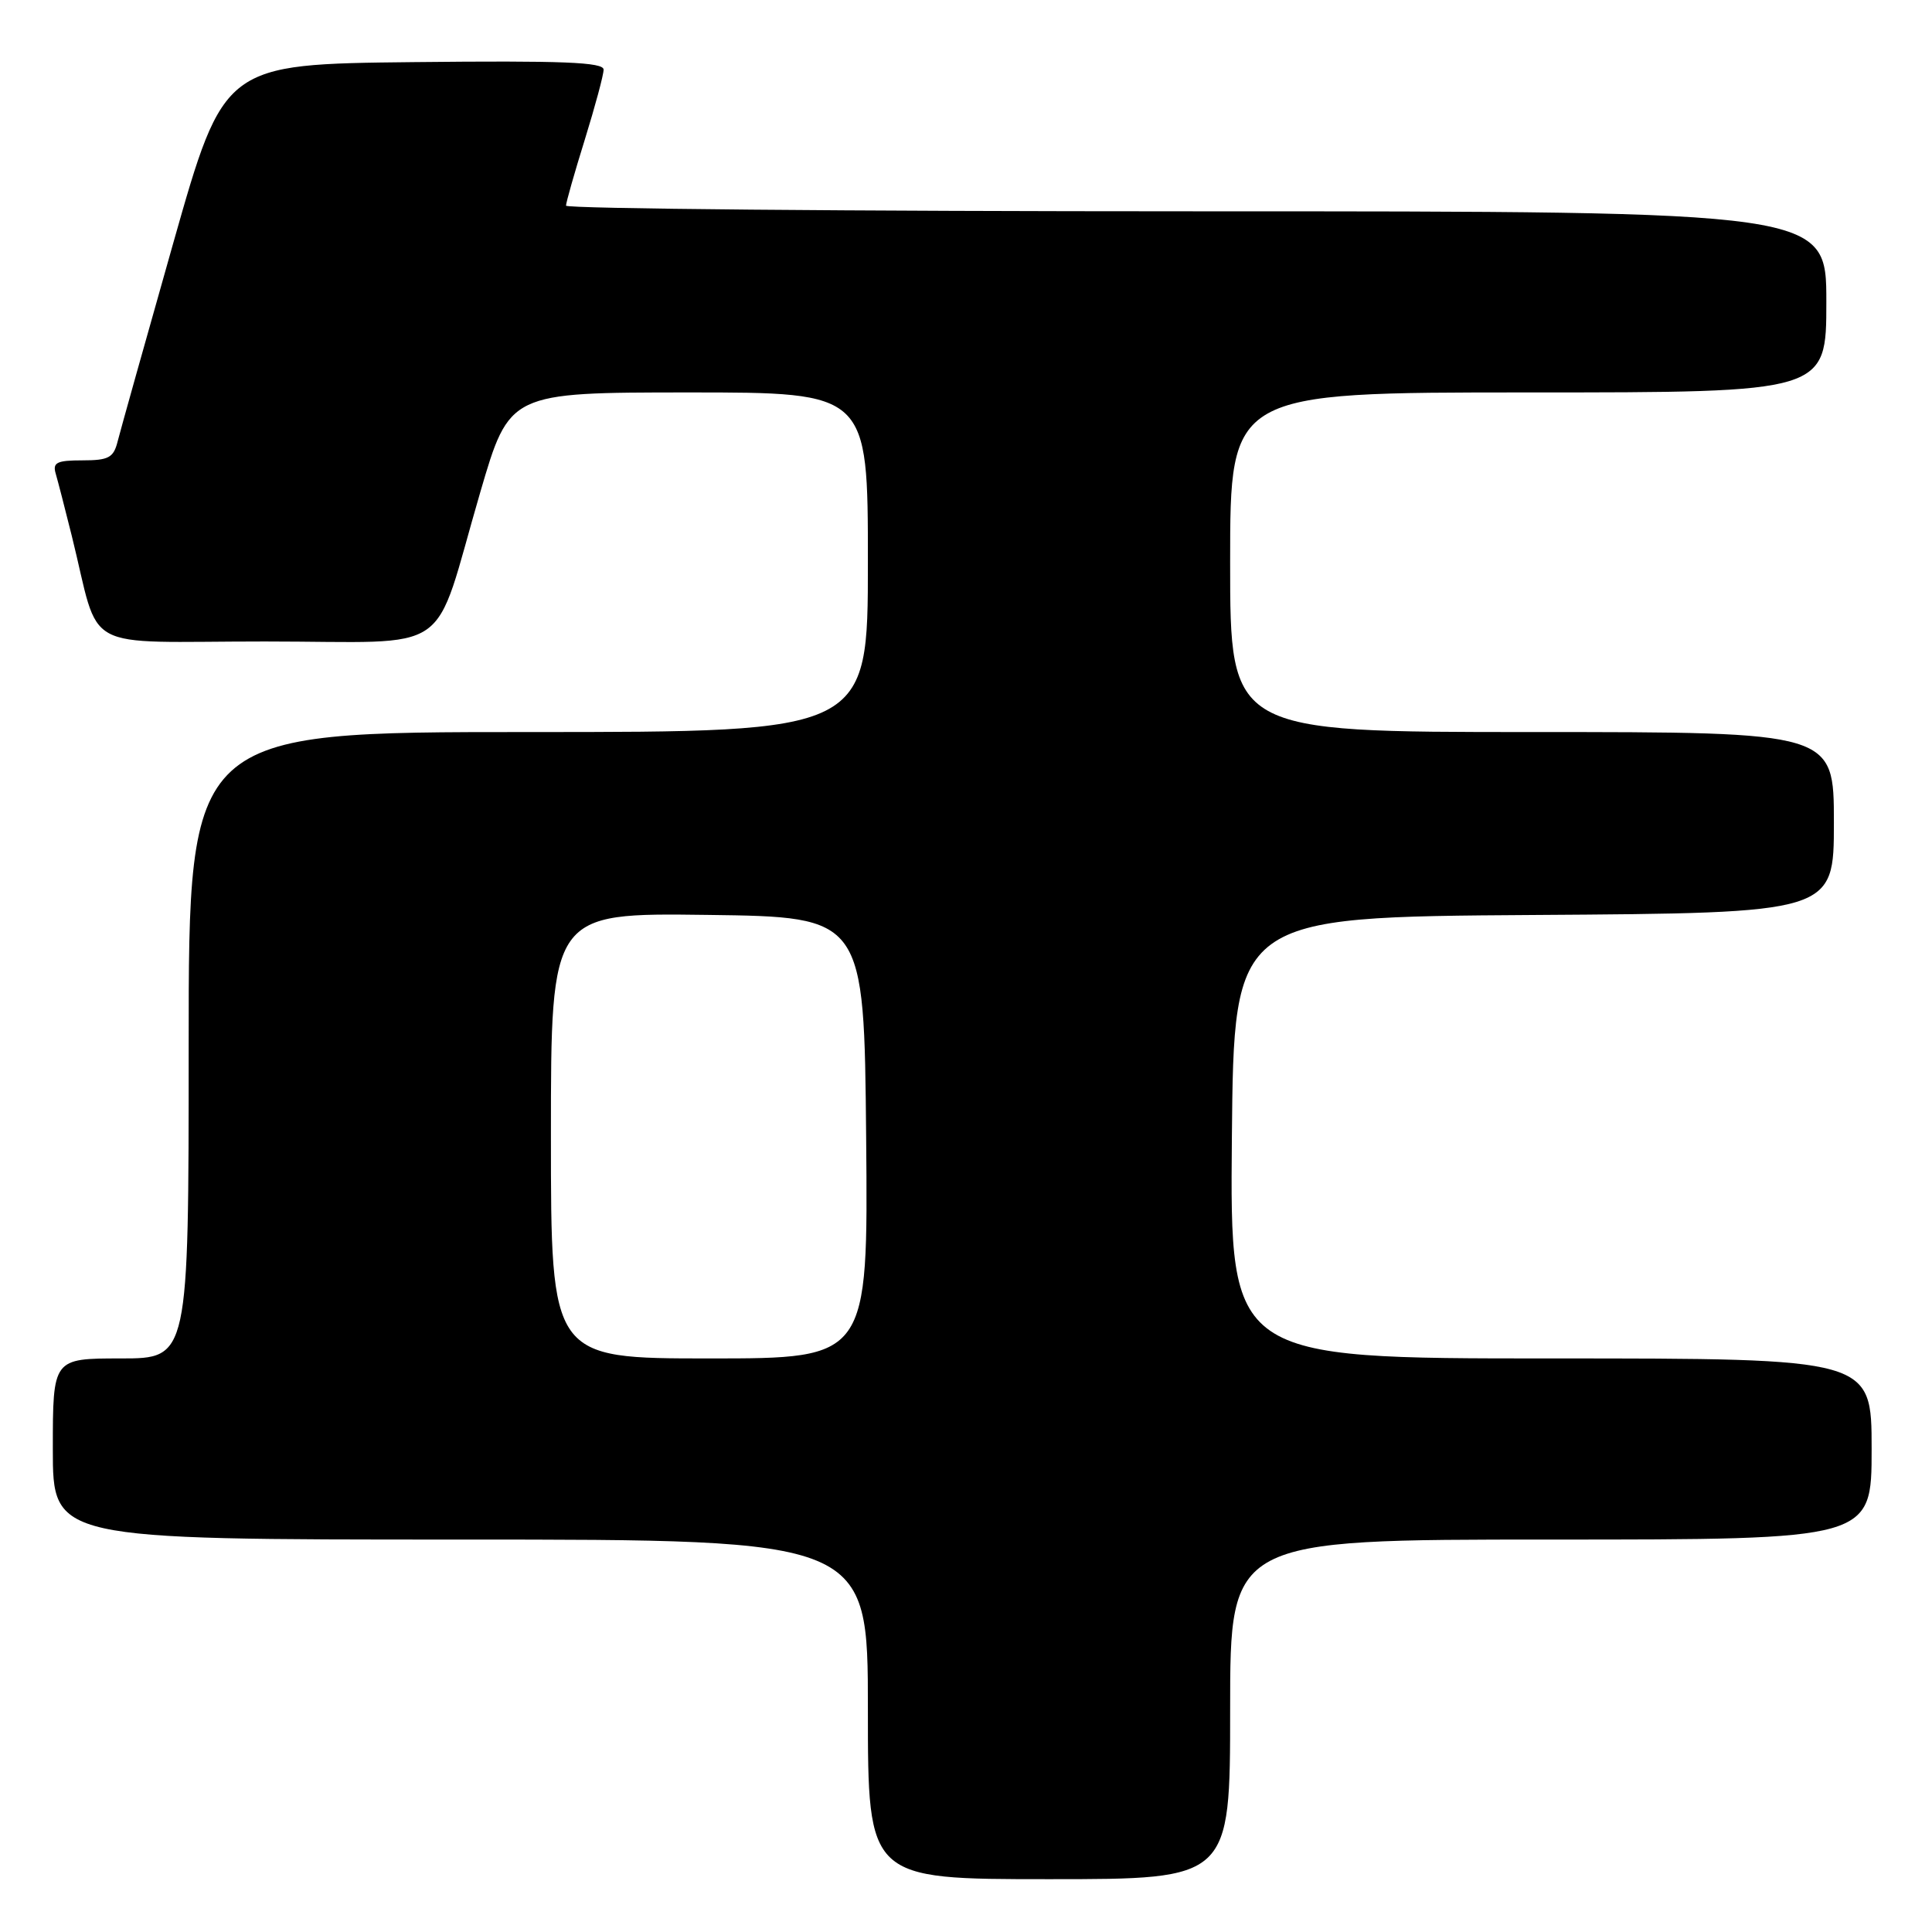 <?xml version="1.0" encoding="UTF-8" standalone="no"?>
<!DOCTYPE svg PUBLIC "-//W3C//DTD SVG 1.1//EN" "http://www.w3.org/Graphics/SVG/1.1/DTD/svg11.dtd" >
<svg xmlns="http://www.w3.org/2000/svg" xmlns:xlink="http://www.w3.org/1999/xlink" version="1.1" viewBox="0 0 256 256">
 <g >
 <path fill="currentColor"
d=" M 163.00 226.50 C 163.00 204.00 163.00 204.00 205.50 204.00 C 248.00 204.00 248.00 204.00 248.00 192.00 C 248.00 180.00 248.00 180.00 205.48 180.00 C 162.97 180.00 162.97 180.00 163.23 150.75 C 163.50 121.50 163.50 121.50 203.25 121.24 C 243.00 120.98 243.00 120.98 243.00 108.99 C 243.00 97.00 243.00 97.00 203.00 97.00 C 163.00 97.00 163.00 97.00 163.00 74.50 C 163.00 52.00 163.00 52.00 202.50 52.00 C 242.00 52.00 242.00 52.00 242.00 40.00 C 242.00 28.00 242.00 28.00 158.50 28.00 C 112.57 28.00 75.00 27.66 75.00 27.25 C 75.00 26.84 76.12 22.90 77.49 18.50 C 78.85 14.10 79.98 9.93 79.98 9.23 C 80.00 8.24 74.63 8.02 54.84 8.23 C 29.68 8.50 29.68 8.50 22.95 32.23 C 19.25 45.29 15.94 57.10 15.59 58.48 C 15.05 60.65 14.40 61.00 10.91 61.00 C 7.53 61.00 6.95 61.29 7.38 62.75 C 7.66 63.71 8.62 67.42 9.51 71.00 C 13.42 86.76 10.21 85.00 35.09 85.00 C 60.62 85.00 57.16 87.39 63.63 65.25 C 67.50 52.01 67.50 52.01 91.25 52.00 C 115.00 52.00 115.00 52.00 115.00 74.50 C 115.00 97.00 115.00 97.00 70.00 97.00 C 25.00 97.00 25.00 97.00 25.00 138.50 C 25.00 180.00 25.00 180.00 16.00 180.00 C 7.00 180.00 7.00 180.00 7.00 192.00 C 7.00 204.00 7.00 204.00 61.00 204.00 C 115.00 204.00 115.00 204.00 115.00 226.50 C 115.00 249.00 115.00 249.00 139.00 249.00 C 163.00 249.00 163.00 249.00 163.00 226.50 Z  M 73.00 150.48 C 73.00 120.96 73.00 120.96 93.75 121.23 C 114.50 121.50 114.50 121.50 114.77 150.75 C 115.03 180.00 115.03 180.00 94.02 180.00 C 73.00 180.00 73.00 180.00 73.00 150.48 Z "/>
</g>
</svg>